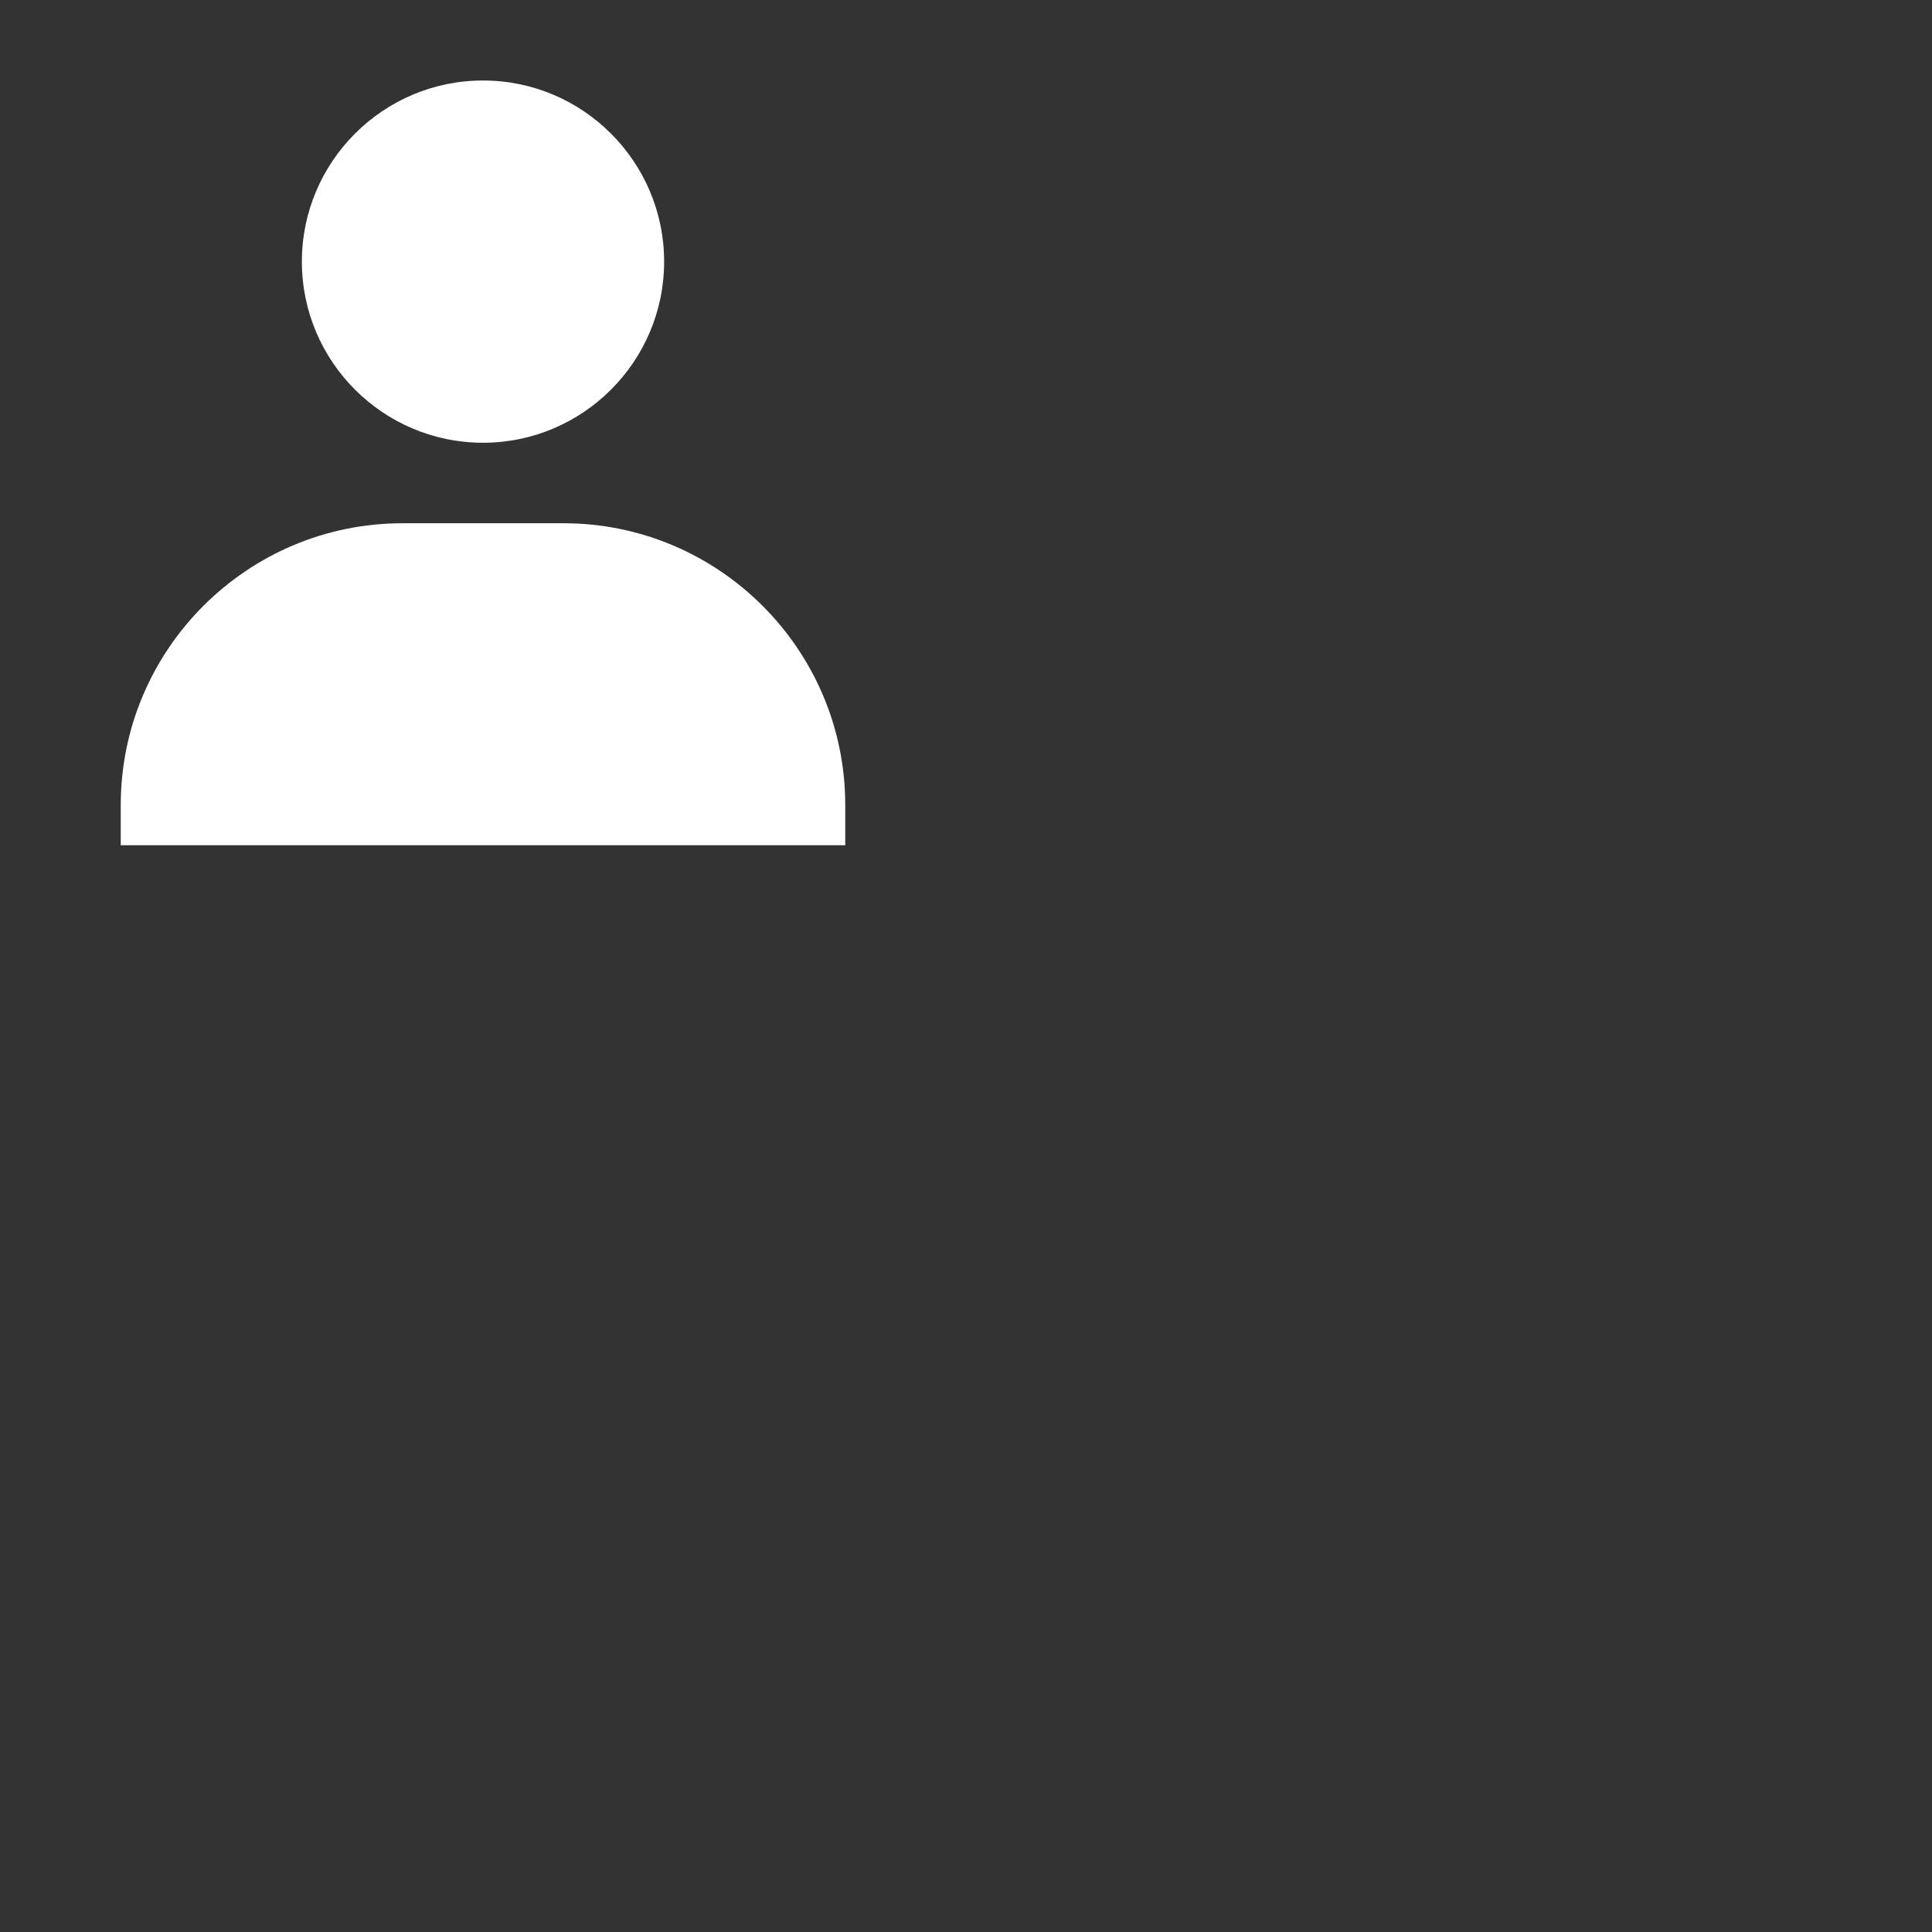 <svg xmlns="http://www.w3.org/2000/svg" width="48" height="48" viewBox="0 0 48 48" style="fill: rgba(255, 255, 255, 1);transform: ;msFilter:;"><rect x="0" y="0" width="48" height="48" fill="#333333" stroke="none"/><path d="M7.5 6.5C7.5 8.981 9.519 11 12 11s4.5-2.019 4.5-4.5S14.481 2 12 2 7.5 4.019 7.5 6.5zM20 21h1v-1c0-3.859-3.141-7-7-7h-4c-3.86 0-7 3.141-7 7v1h17z"></path></svg>